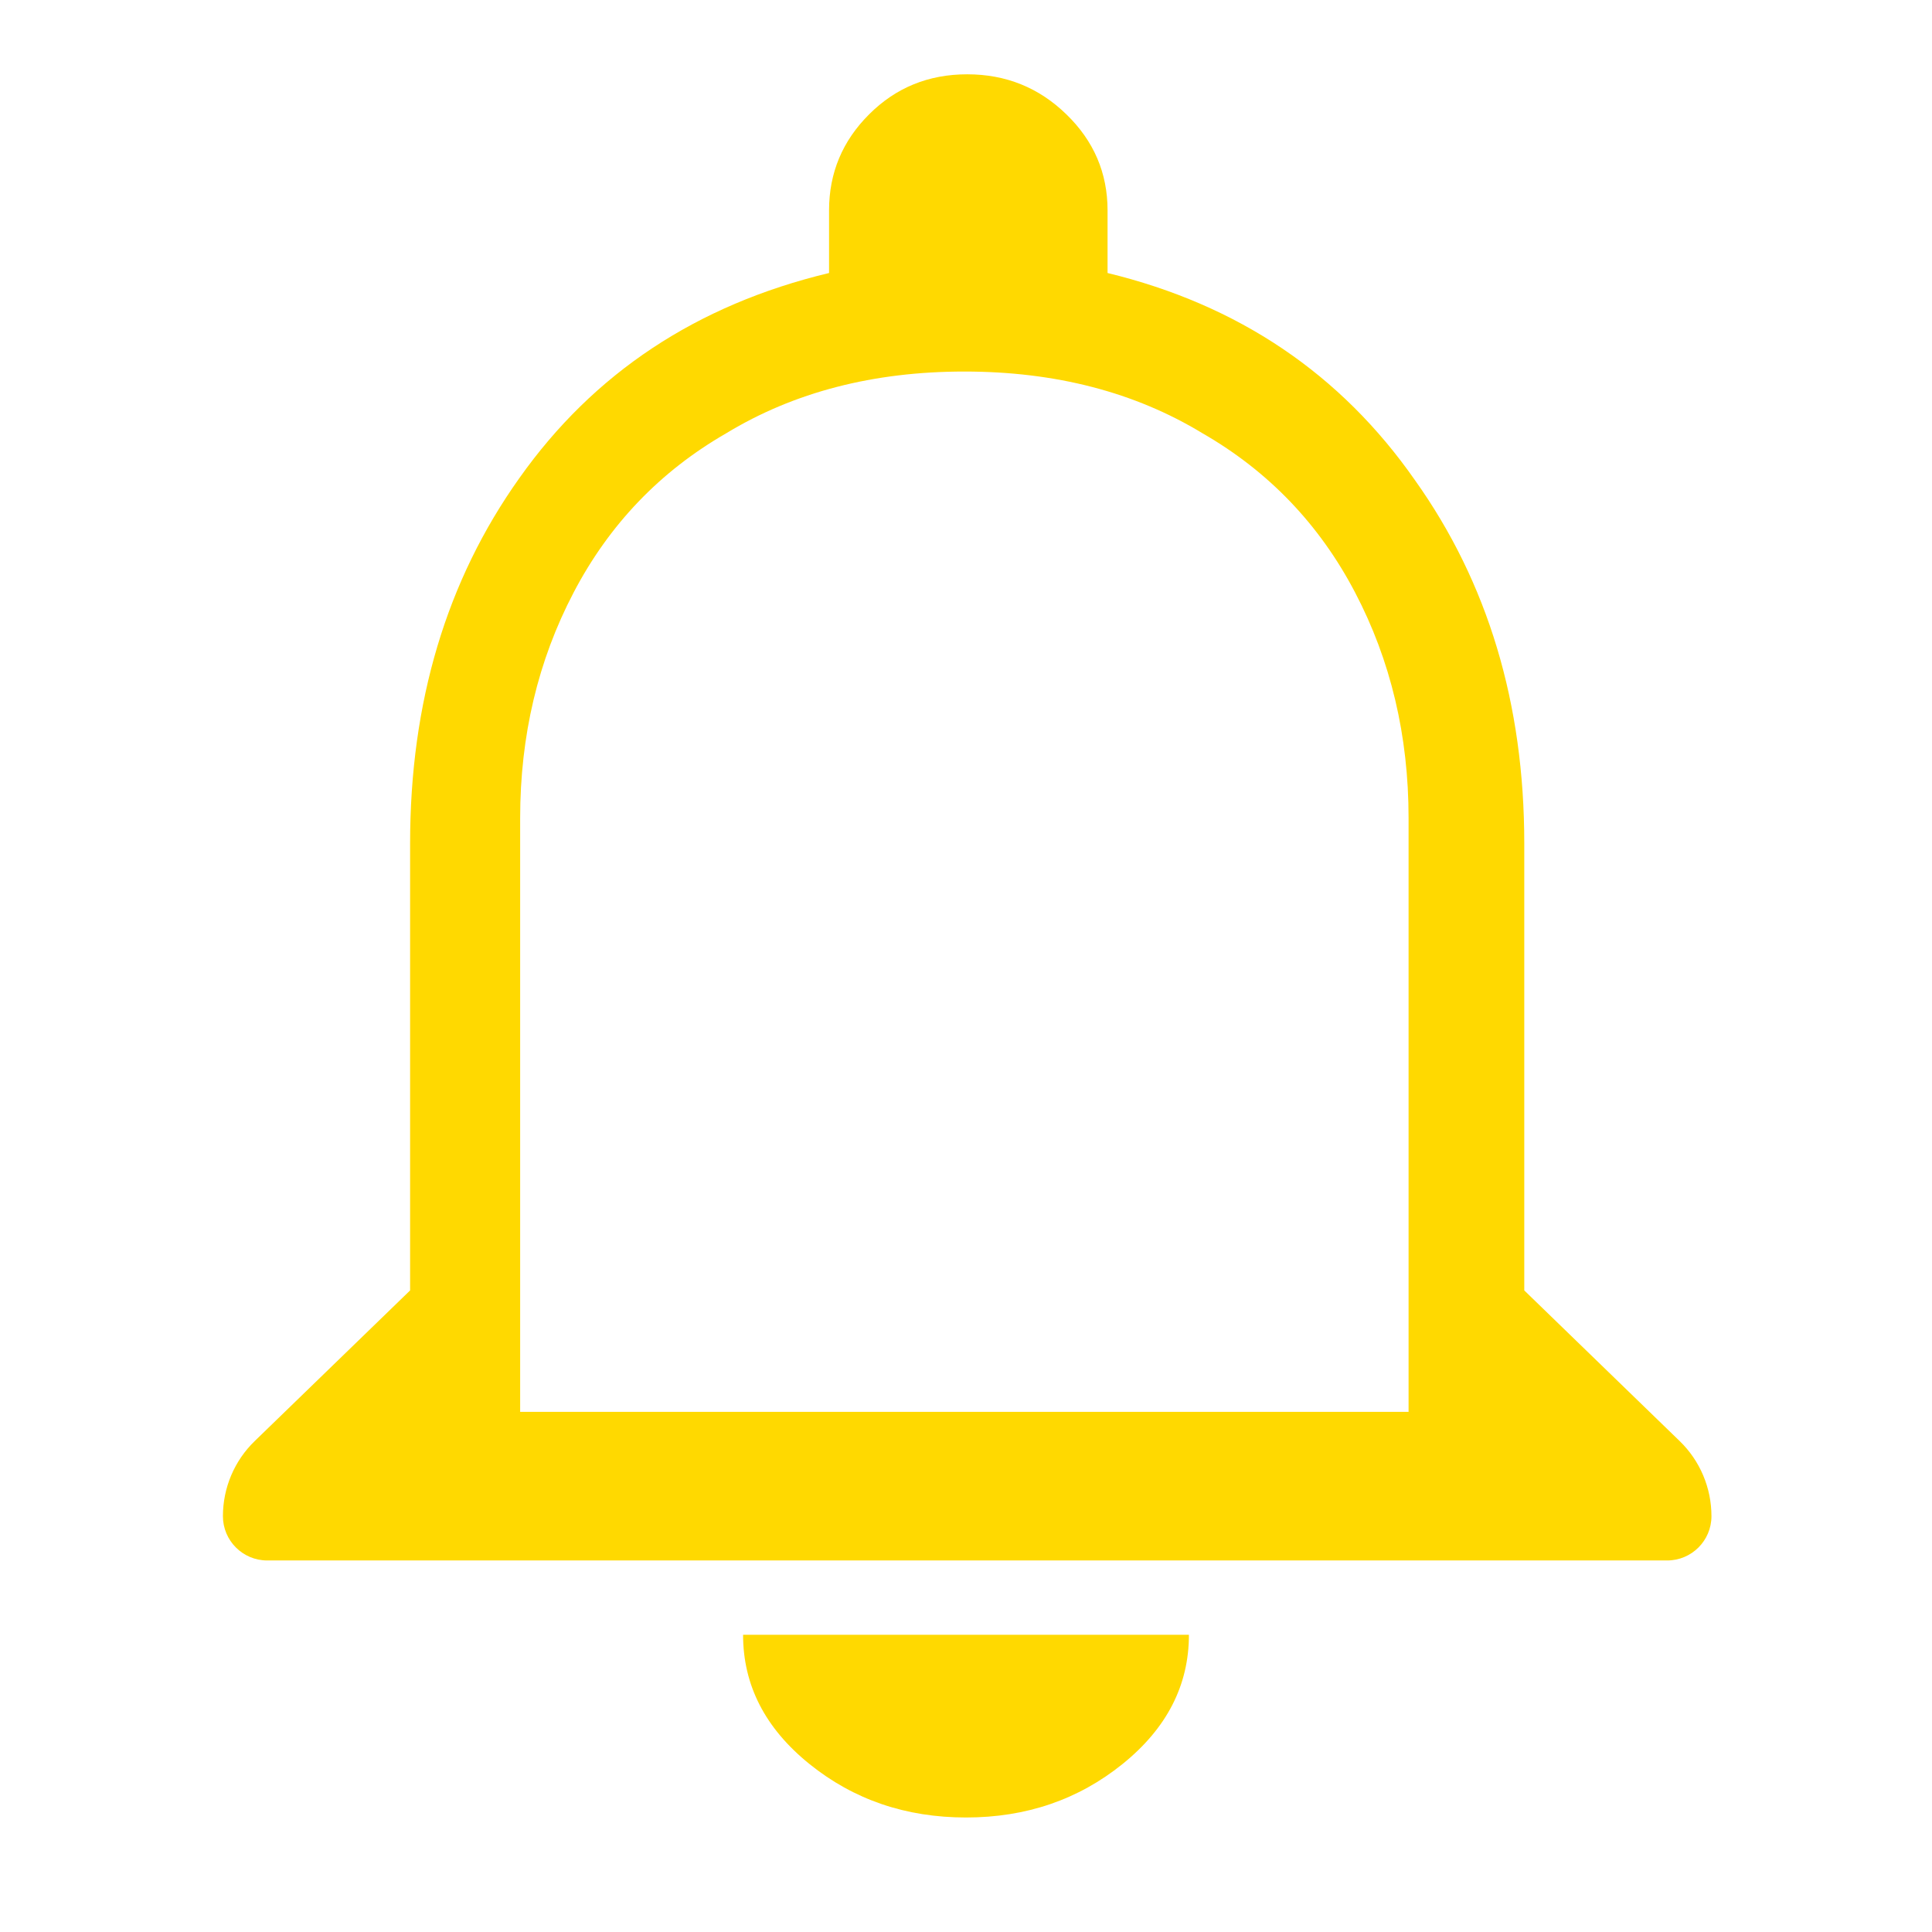 <?xml version="1.0" encoding="UTF-8"?>
<svg width="26px" height="26px" viewBox="0 0 26 26" version="1.1" xmlns="http://www.w3.org/2000/svg">
    <!-- Generator: Sketch 56.2 (81672) - https://sketch.com -->
    <title>IC/Notifycation</title>
    <desc>Created with Sketch.</desc>
    <g id="IC/Notifycation" stroke="none" stroke-width="1" fill="none" fill-rule="evenodd">
        <g id="-2" transform="translate(3, 1)" fill="#FFD900" fill-rule="nonzero">
            <path d="M15.956,18 L15.956,10.009 C15.956,8.901 15.716,7.889 15.236,6.973 C14.756,6.056 14.071,5.342 13.183,4.831 C12.271,4.277 11.202,4 9.978,4 C8.754,4 7.685,4.277 6.773,4.831 C5.885,5.342 5.2,6.056 4.72,6.973 C4.24,7.889 4,8.901 4,10.009 L4,18 L15.956,18 Z M17.513,16.366 L19.604,18.393 C19.878,18.658 20.032,19.023 20.032,19.404 C20.032,19.733 19.765,20 19.436,20 L0.596,20 C0.267,20 7.64236501e-14,19.733 7.63833441e-14,19.404 C7.63366946e-14,19.023 0.154,18.658 0.428,18.393 L2.519,16.366 L2.519,10.349 C2.519,8.45 3.009,6.812 3.988,5.436 C4.988,4.021 6.377,3.101 8.157,2.674 L8.157,1.831 C8.157,1.328 8.337,0.896 8.697,0.538 C9.056,0.179 9.496,-1.77635684e-15 10.016,-1.77635684e-15 C10.536,-1.77635684e-15 10.981,0.179 11.35,0.538 C11.72,0.896 11.905,1.328 11.905,1.831 L11.905,2.674 C13.665,3.101 15.044,4.031 16.044,5.465 C17.023,6.841 17.513,8.469 17.513,10.349 L17.513,16.366 Z M10,23.459 C9.19,23.459 8.488,23.219 7.893,22.739 C7.298,22.259 7,21.68 7,21 L13,21 C13,21.68 12.702,22.259 12.107,22.739 C11.512,23.219 10.81,23.459 10,23.459 Z"
                  id=""></path>
        </g>
    </g>
</svg>